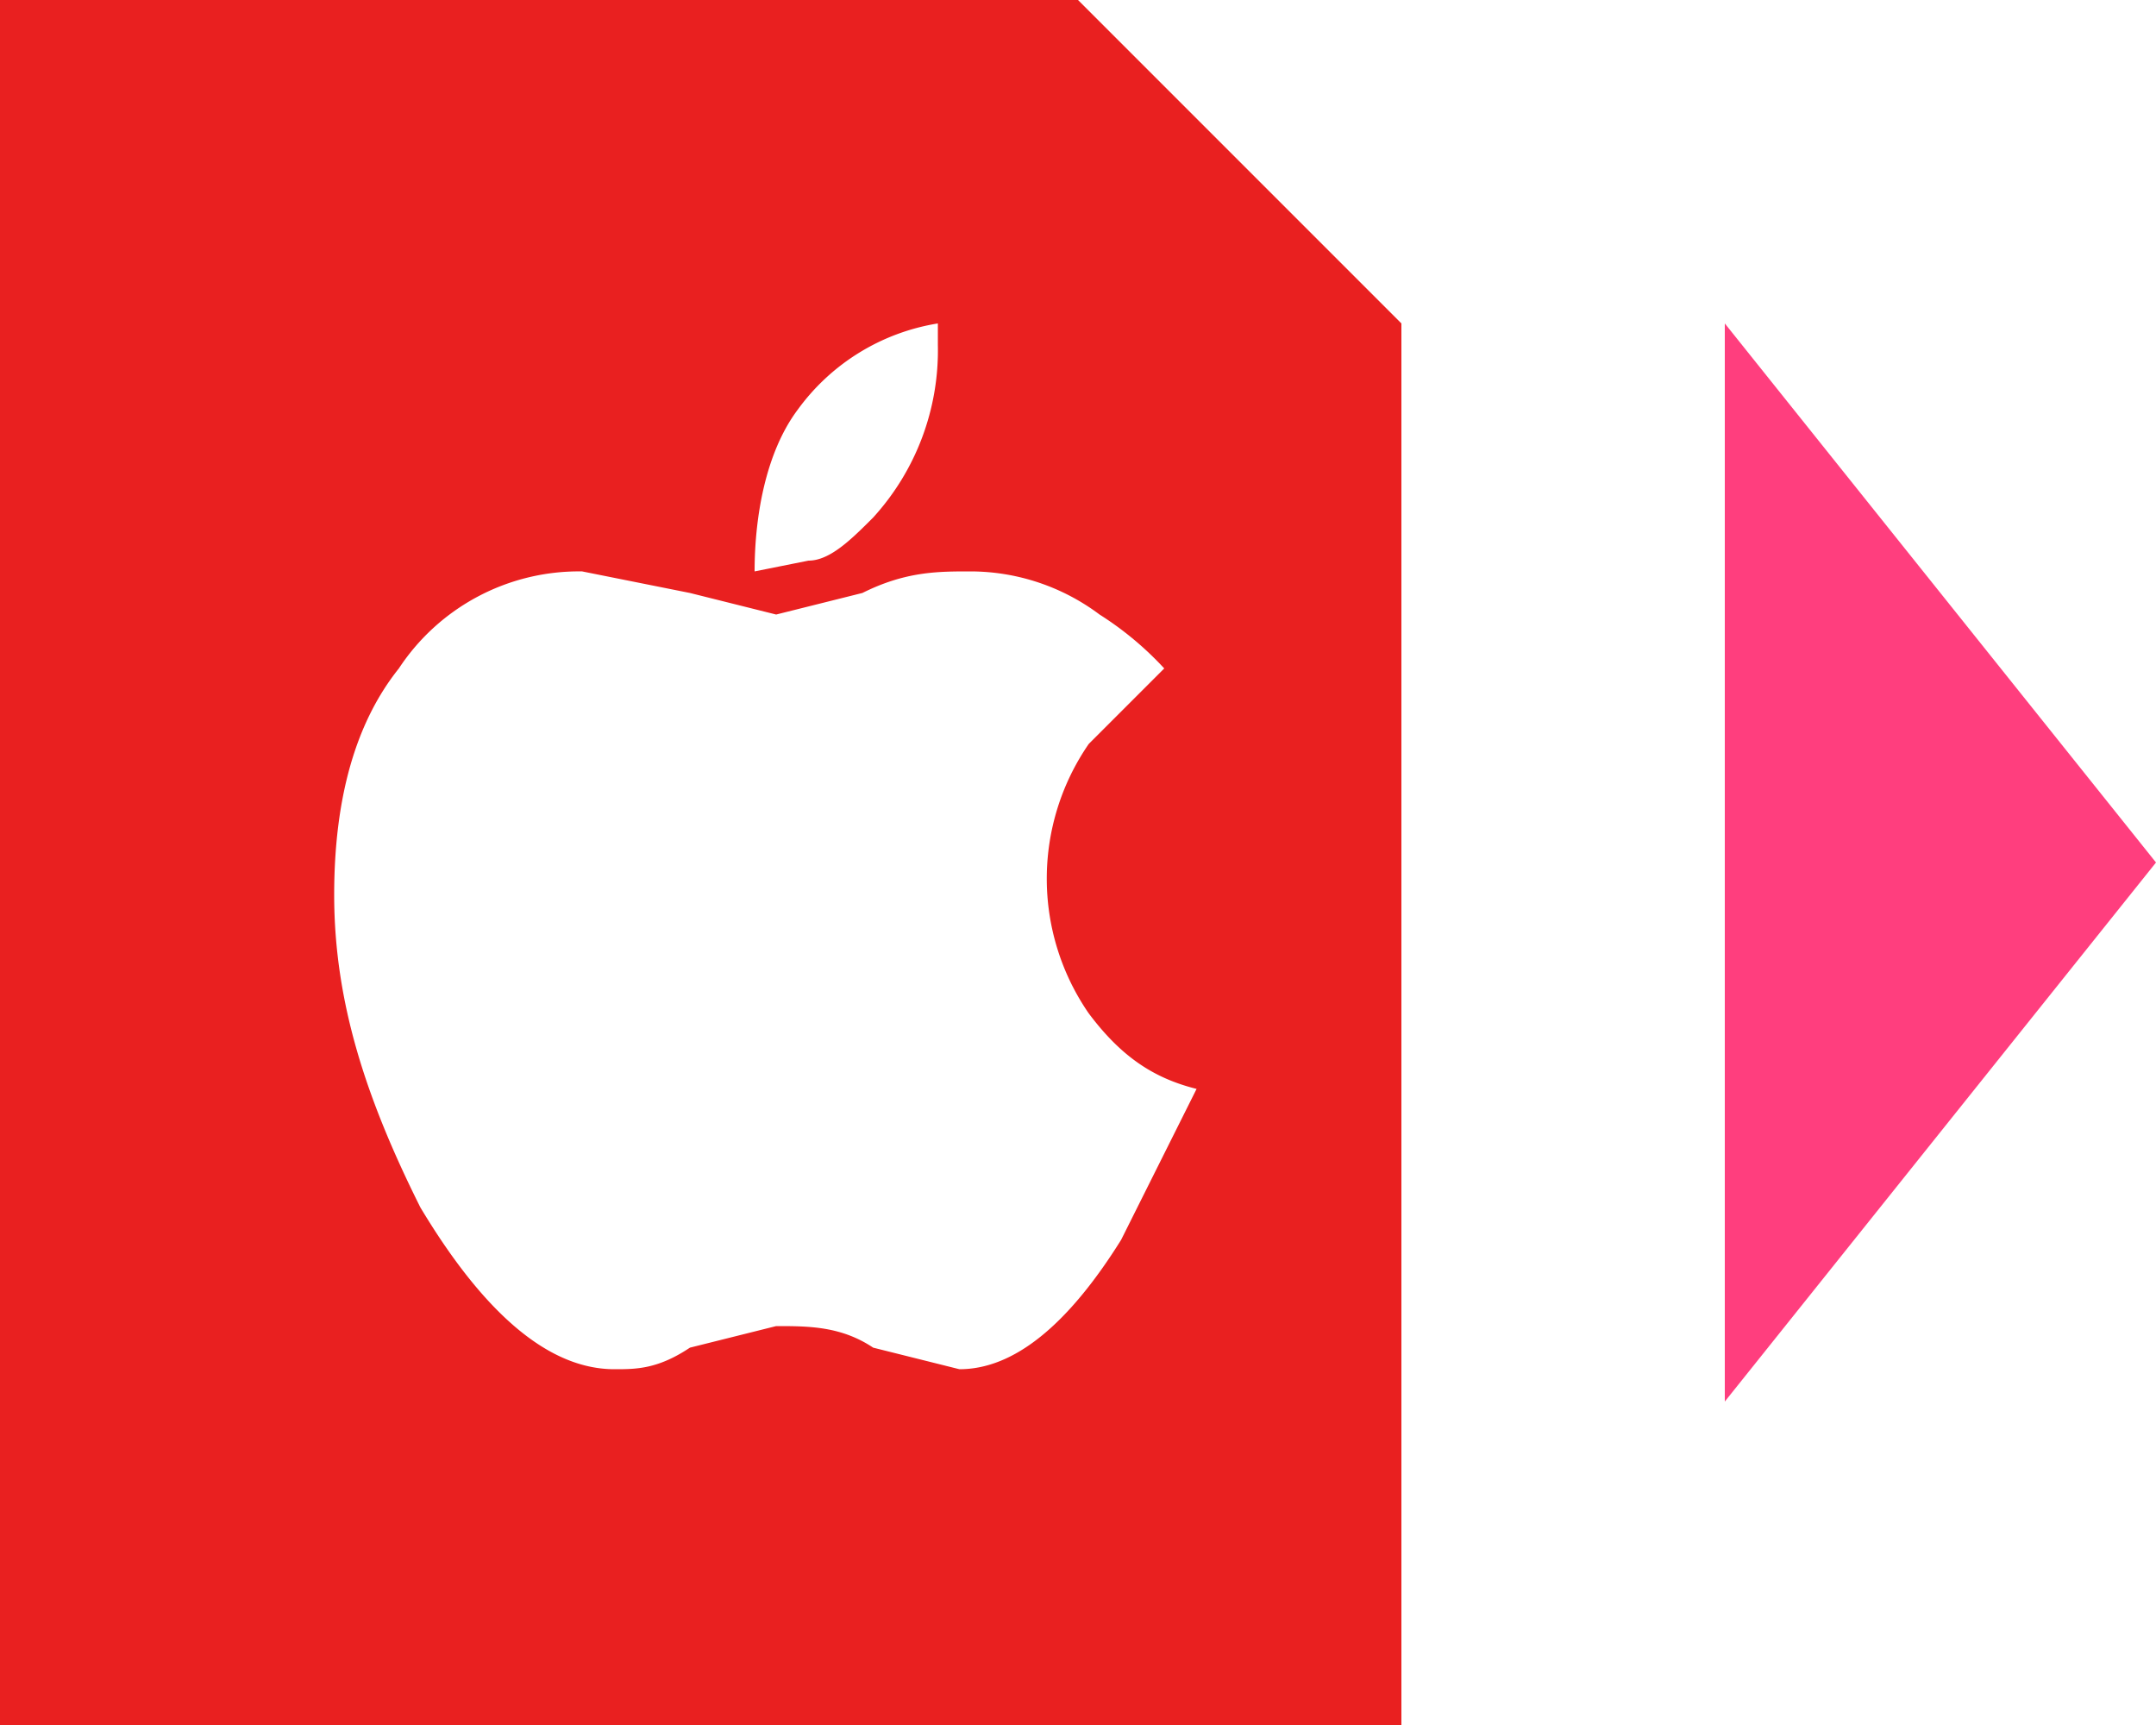<svg xmlns='http://www.w3.org/2000/svg' viewBox='0 0 20 16'><g fill-rule='nonzero' fill='none'><path d='M10 0l1.6 1.6L13 3v13H0V0h10zM9 5.3c-.3 0-.6 0-1 .2l-.8.2-.8-.2-1-.2a2 2 0 00-1.7.9c-.4.5-.6 1.2-.6 2.1 0 1 .3 1.9.8 2.9.6 1 1.2 1.5 1.8 1.5.2 0 .4 0 .7-.2l.8-.2c.3 0 .6 0 .9.2l.8.2c.5 0 1-.4 1.5-1.2l.7-1.4c-.4-.1-.7-.3-1-.7a2.2 2.2 0 010-2.5l.7-.7a3 3 0 00-.6-.5A2 2 0 009 5.3zM8.7 3a2 2 0 00-1.3.8c-.3.4-.4 1-.4 1.5l.5-.1c.2 0 .4-.2.6-.4a2.3 2.3 0 00.6-1.6V3 3z' fill='#E92020'/><path fill='#FF3E7E' d='M20 8l-4 5V3z'/></g></svg>